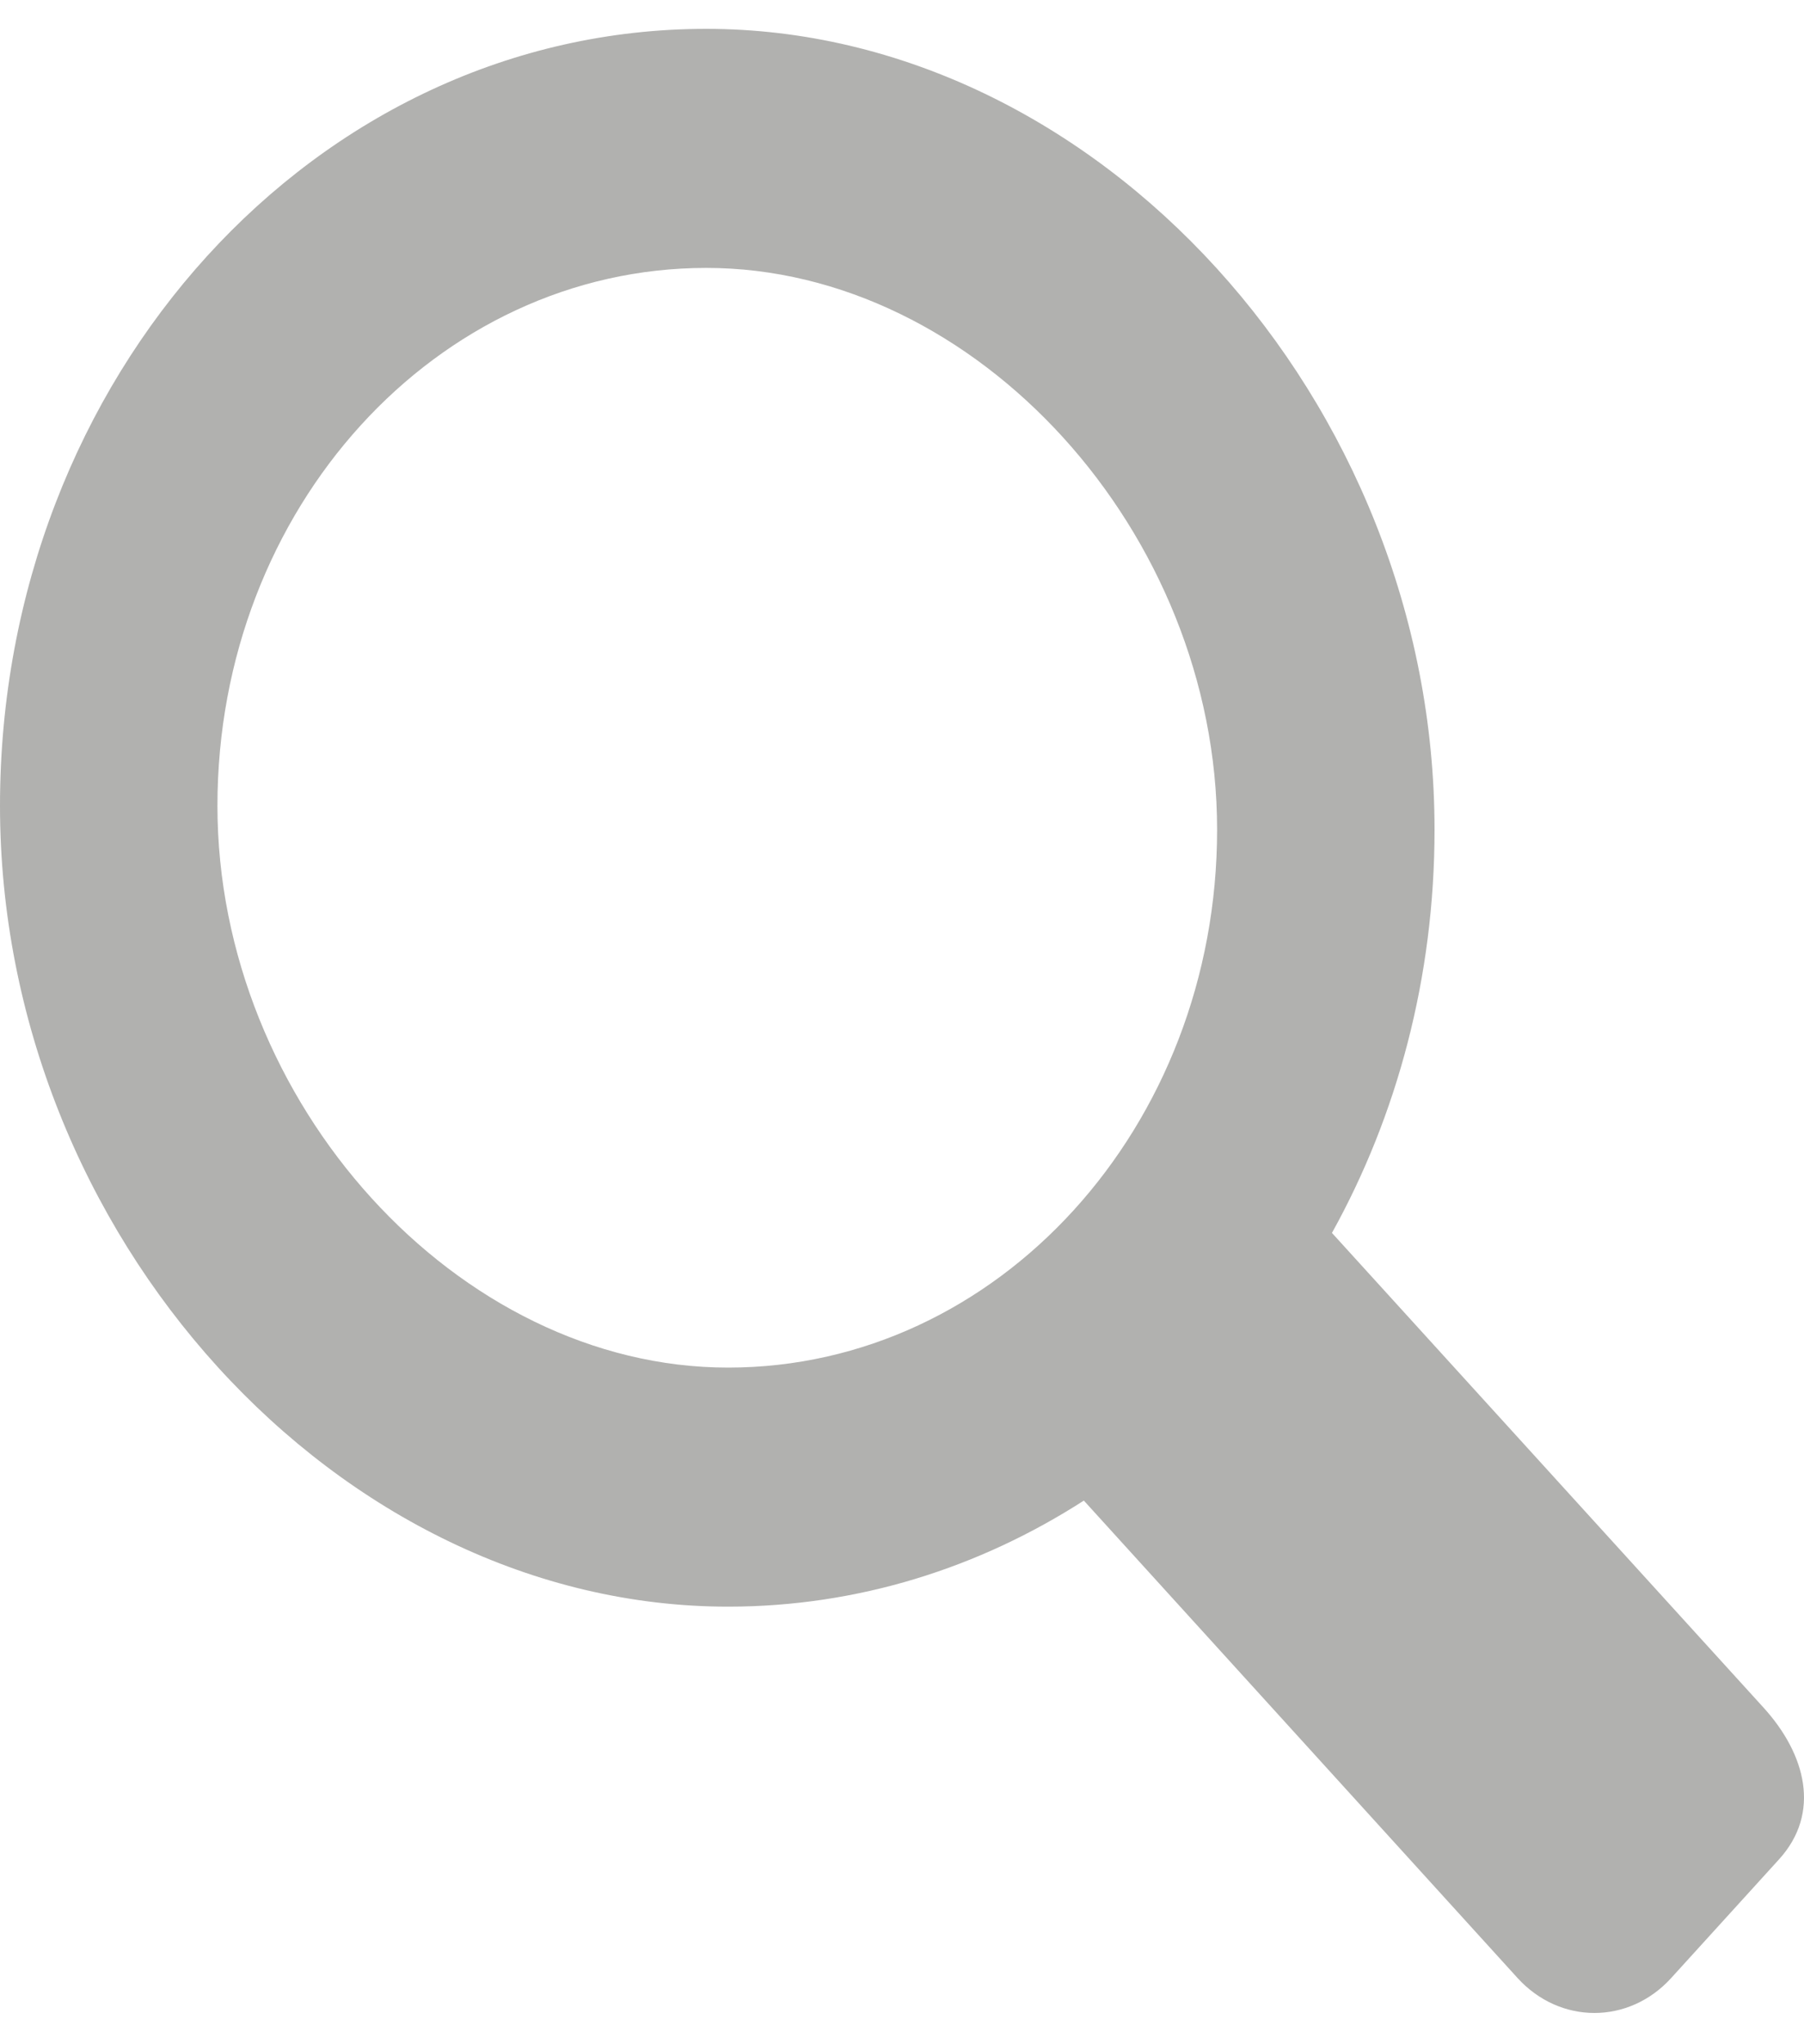 <svg width="15" height="17" viewBox="0 0 15 17" fill="none" xmlns="http://www.w3.org/2000/svg">
<path d="M14.663 14.2L11.075 10.253C11.617 9.276 11.928 8.127 11.928 6.9C11.928 3.331 9.117 0.24 5.873 0.24C2.629 0.239 0 3.132 0 6.701C0 10.268 2.811 13.361 6.054 13.361C7.134 13.361 8.143 13.038 9.012 12.479L12.618 16.449C12.971 16.837 13.544 16.837 13.896 16.449L14.791 15.464C15.144 15.077 15.015 14.587 14.663 14.2ZM1.808 6.701C1.808 4.23 3.628 2.228 5.873 2.228C8.119 2.228 10.12 4.428 10.12 6.9C10.12 9.37 8.299 11.373 6.054 11.373C3.808 11.373 1.808 9.171 1.808 6.701Z" fill="#B1B1AF"/>
</svg>
